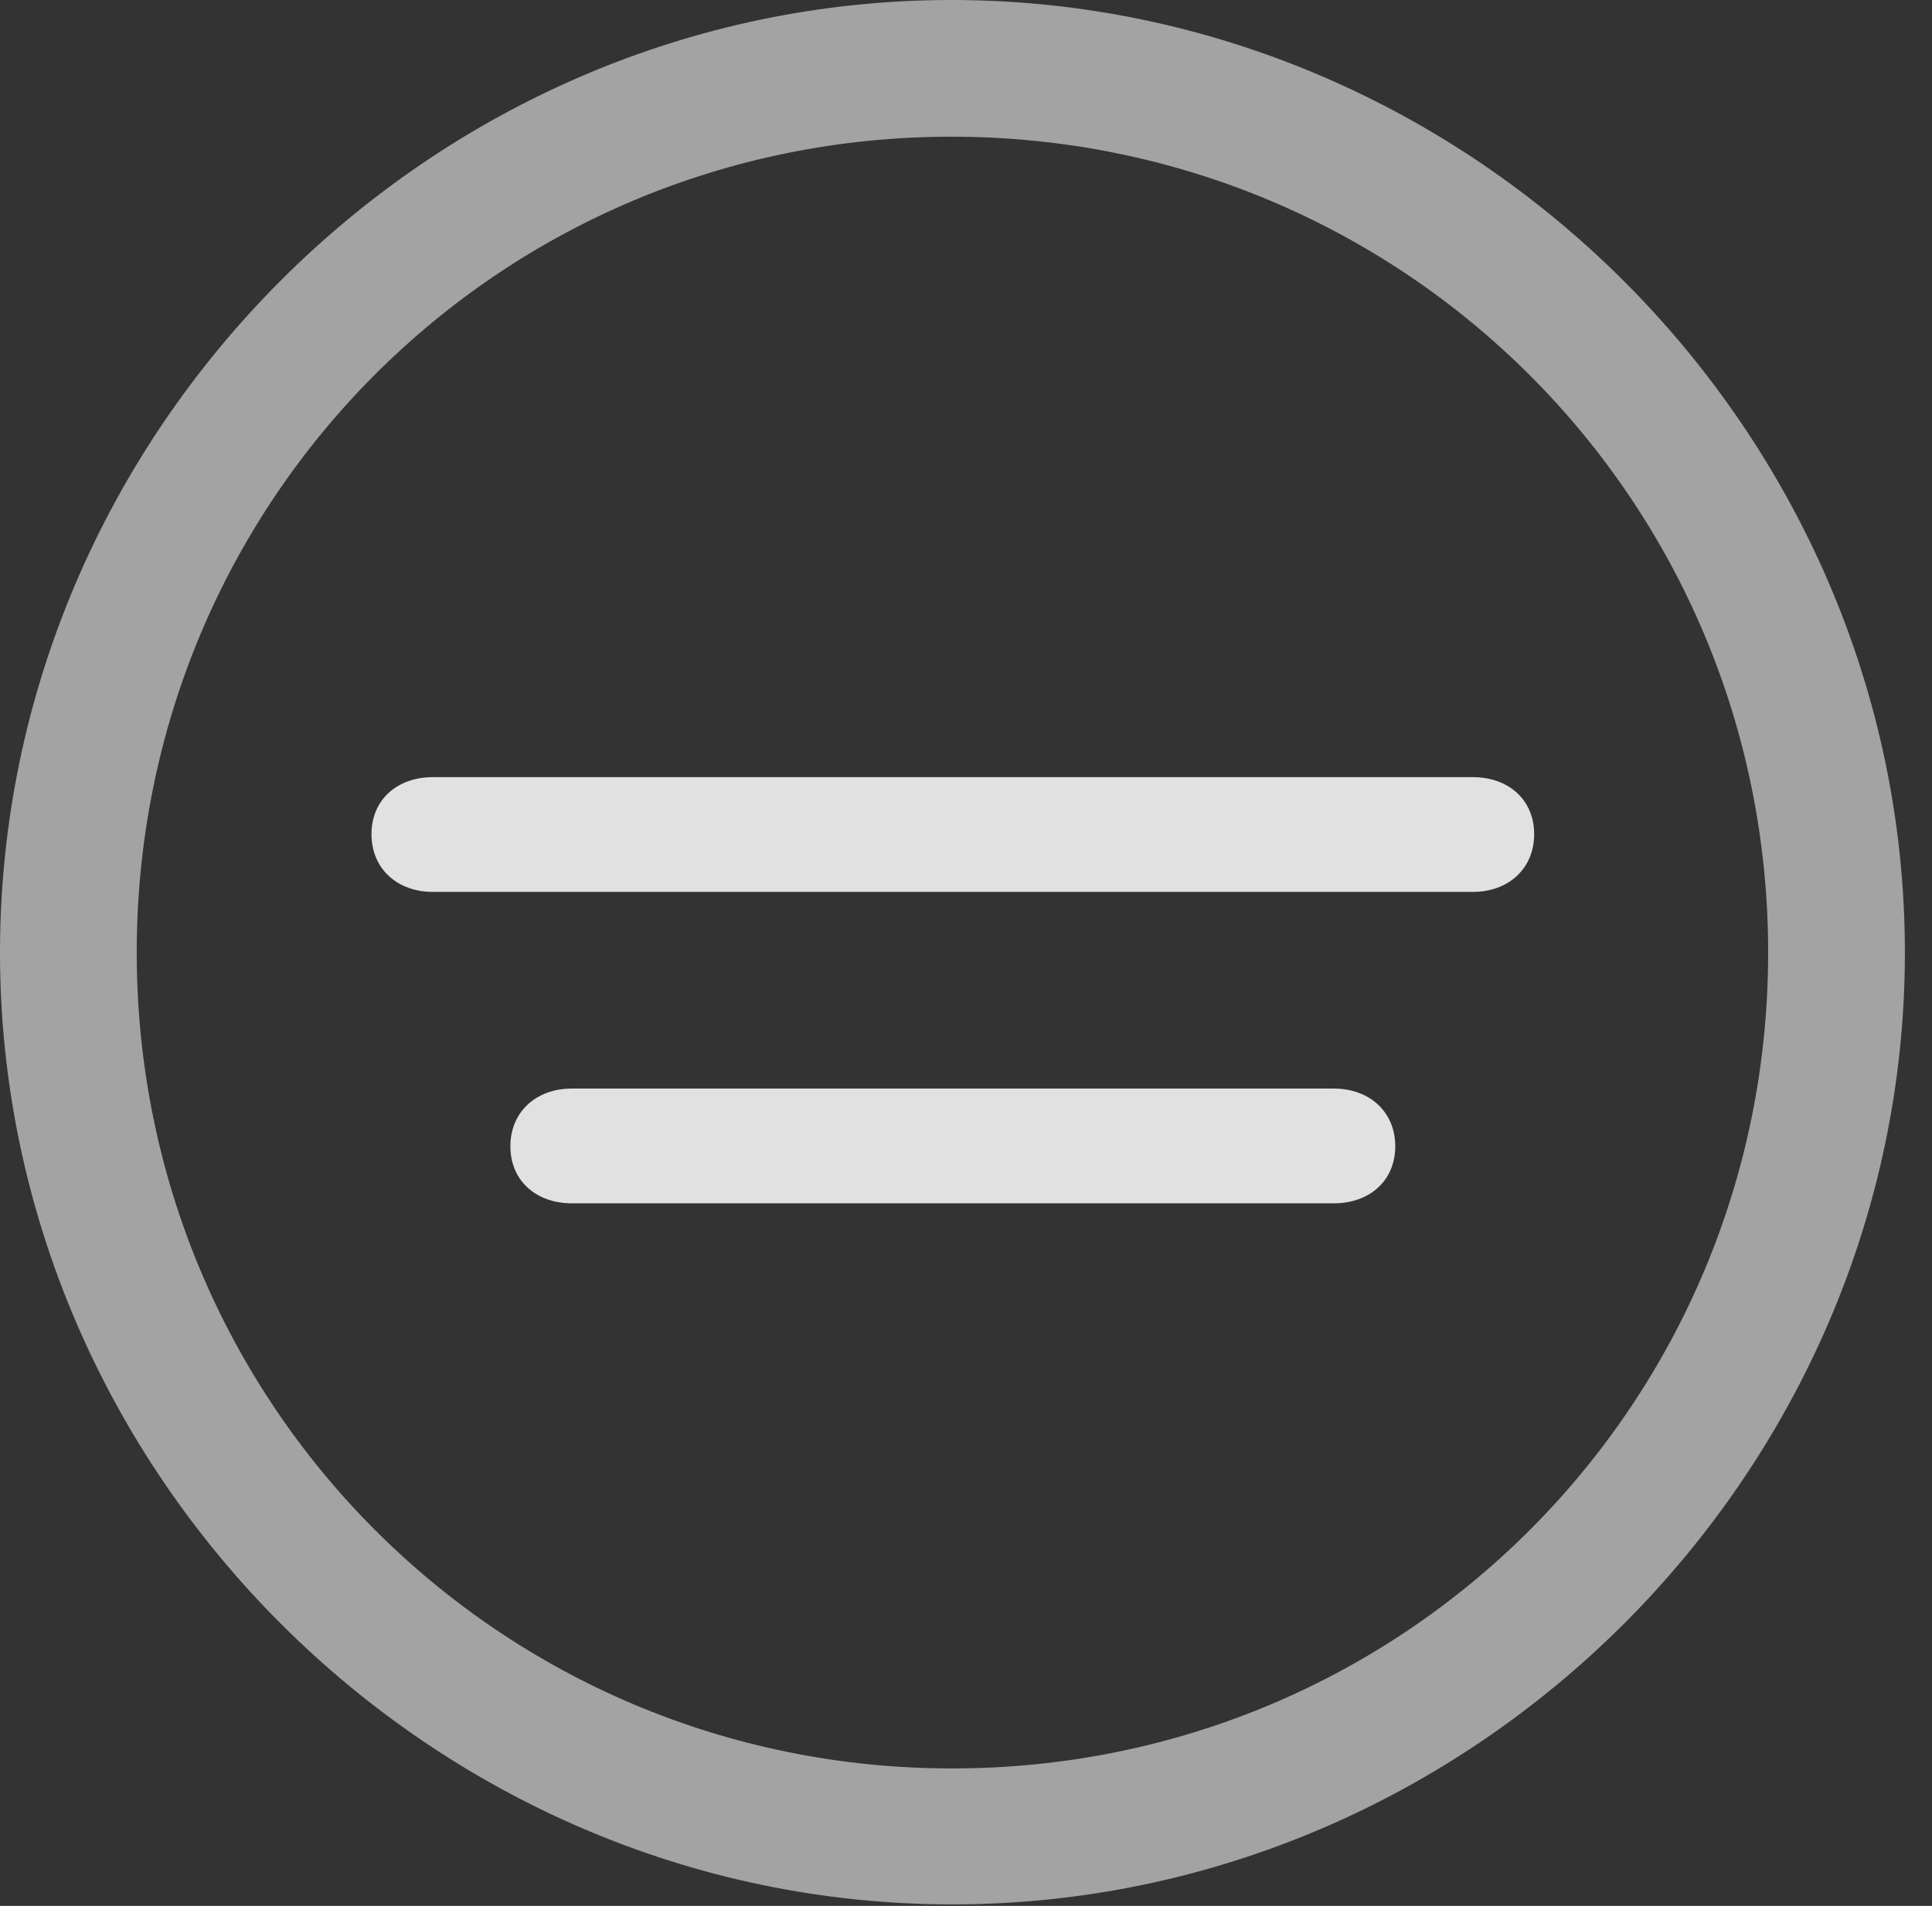 <?xml version="1.0" encoding="UTF-8"?>
<!--Generator: Apple Native CoreSVG 232.5-->
<!DOCTYPE svg
PUBLIC "-//W3C//DTD SVG 1.1//EN"
       "http://www.w3.org/Graphics/SVG/1.1/DTD/svg11.dtd">
<svg version="1.1" xmlns="http://www.w3.org/2000/svg" xmlns:xlink="http://www.w3.org/1999/xlink" width="25.801" height="25.459">
 <rect width="100%" height="100%" fill="#333333" stroke="none"/>
 <g>
  <rect height="25.459" opacity="0" width="25.801" x="0" y="0"/>
  <path d="M12.715 25.439C19.678 25.439 25.439 19.678 25.439 12.725C25.439 5.762 19.668 0 12.705 0C5.752 0 0 5.762 0 12.725C0 19.678 5.762 25.439 12.715 25.439ZM12.715 23.623C6.68 23.623 1.826 18.76 1.826 12.725C1.826 6.68 6.67 1.826 12.705 1.826C18.75 1.826 23.613 6.68 23.613 12.725C23.613 18.76 18.76 23.623 12.715 23.623Z" fill="#ffffff" fill-opacity="0.55"/>
  <path d="M5.781 11.914L19.668 11.914C20.146 11.914 20.488 11.602 20.488 11.143C20.488 10.684 20.146 10.381 19.668 10.381L5.781 10.381C5.303 10.381 4.961 10.684 4.961 11.143C4.961 11.602 5.303 11.914 5.781 11.914ZM7.637 16.074L17.812 16.074C18.291 16.074 18.633 15.771 18.633 15.312C18.633 14.854 18.291 14.541 17.812 14.541L7.637 14.541C7.158 14.541 6.816 14.854 6.816 15.312C6.816 15.771 7.158 16.074 7.637 16.074Z" fill="#ffffff" fill-opacity="0.85"/>
 </g>
</svg>
